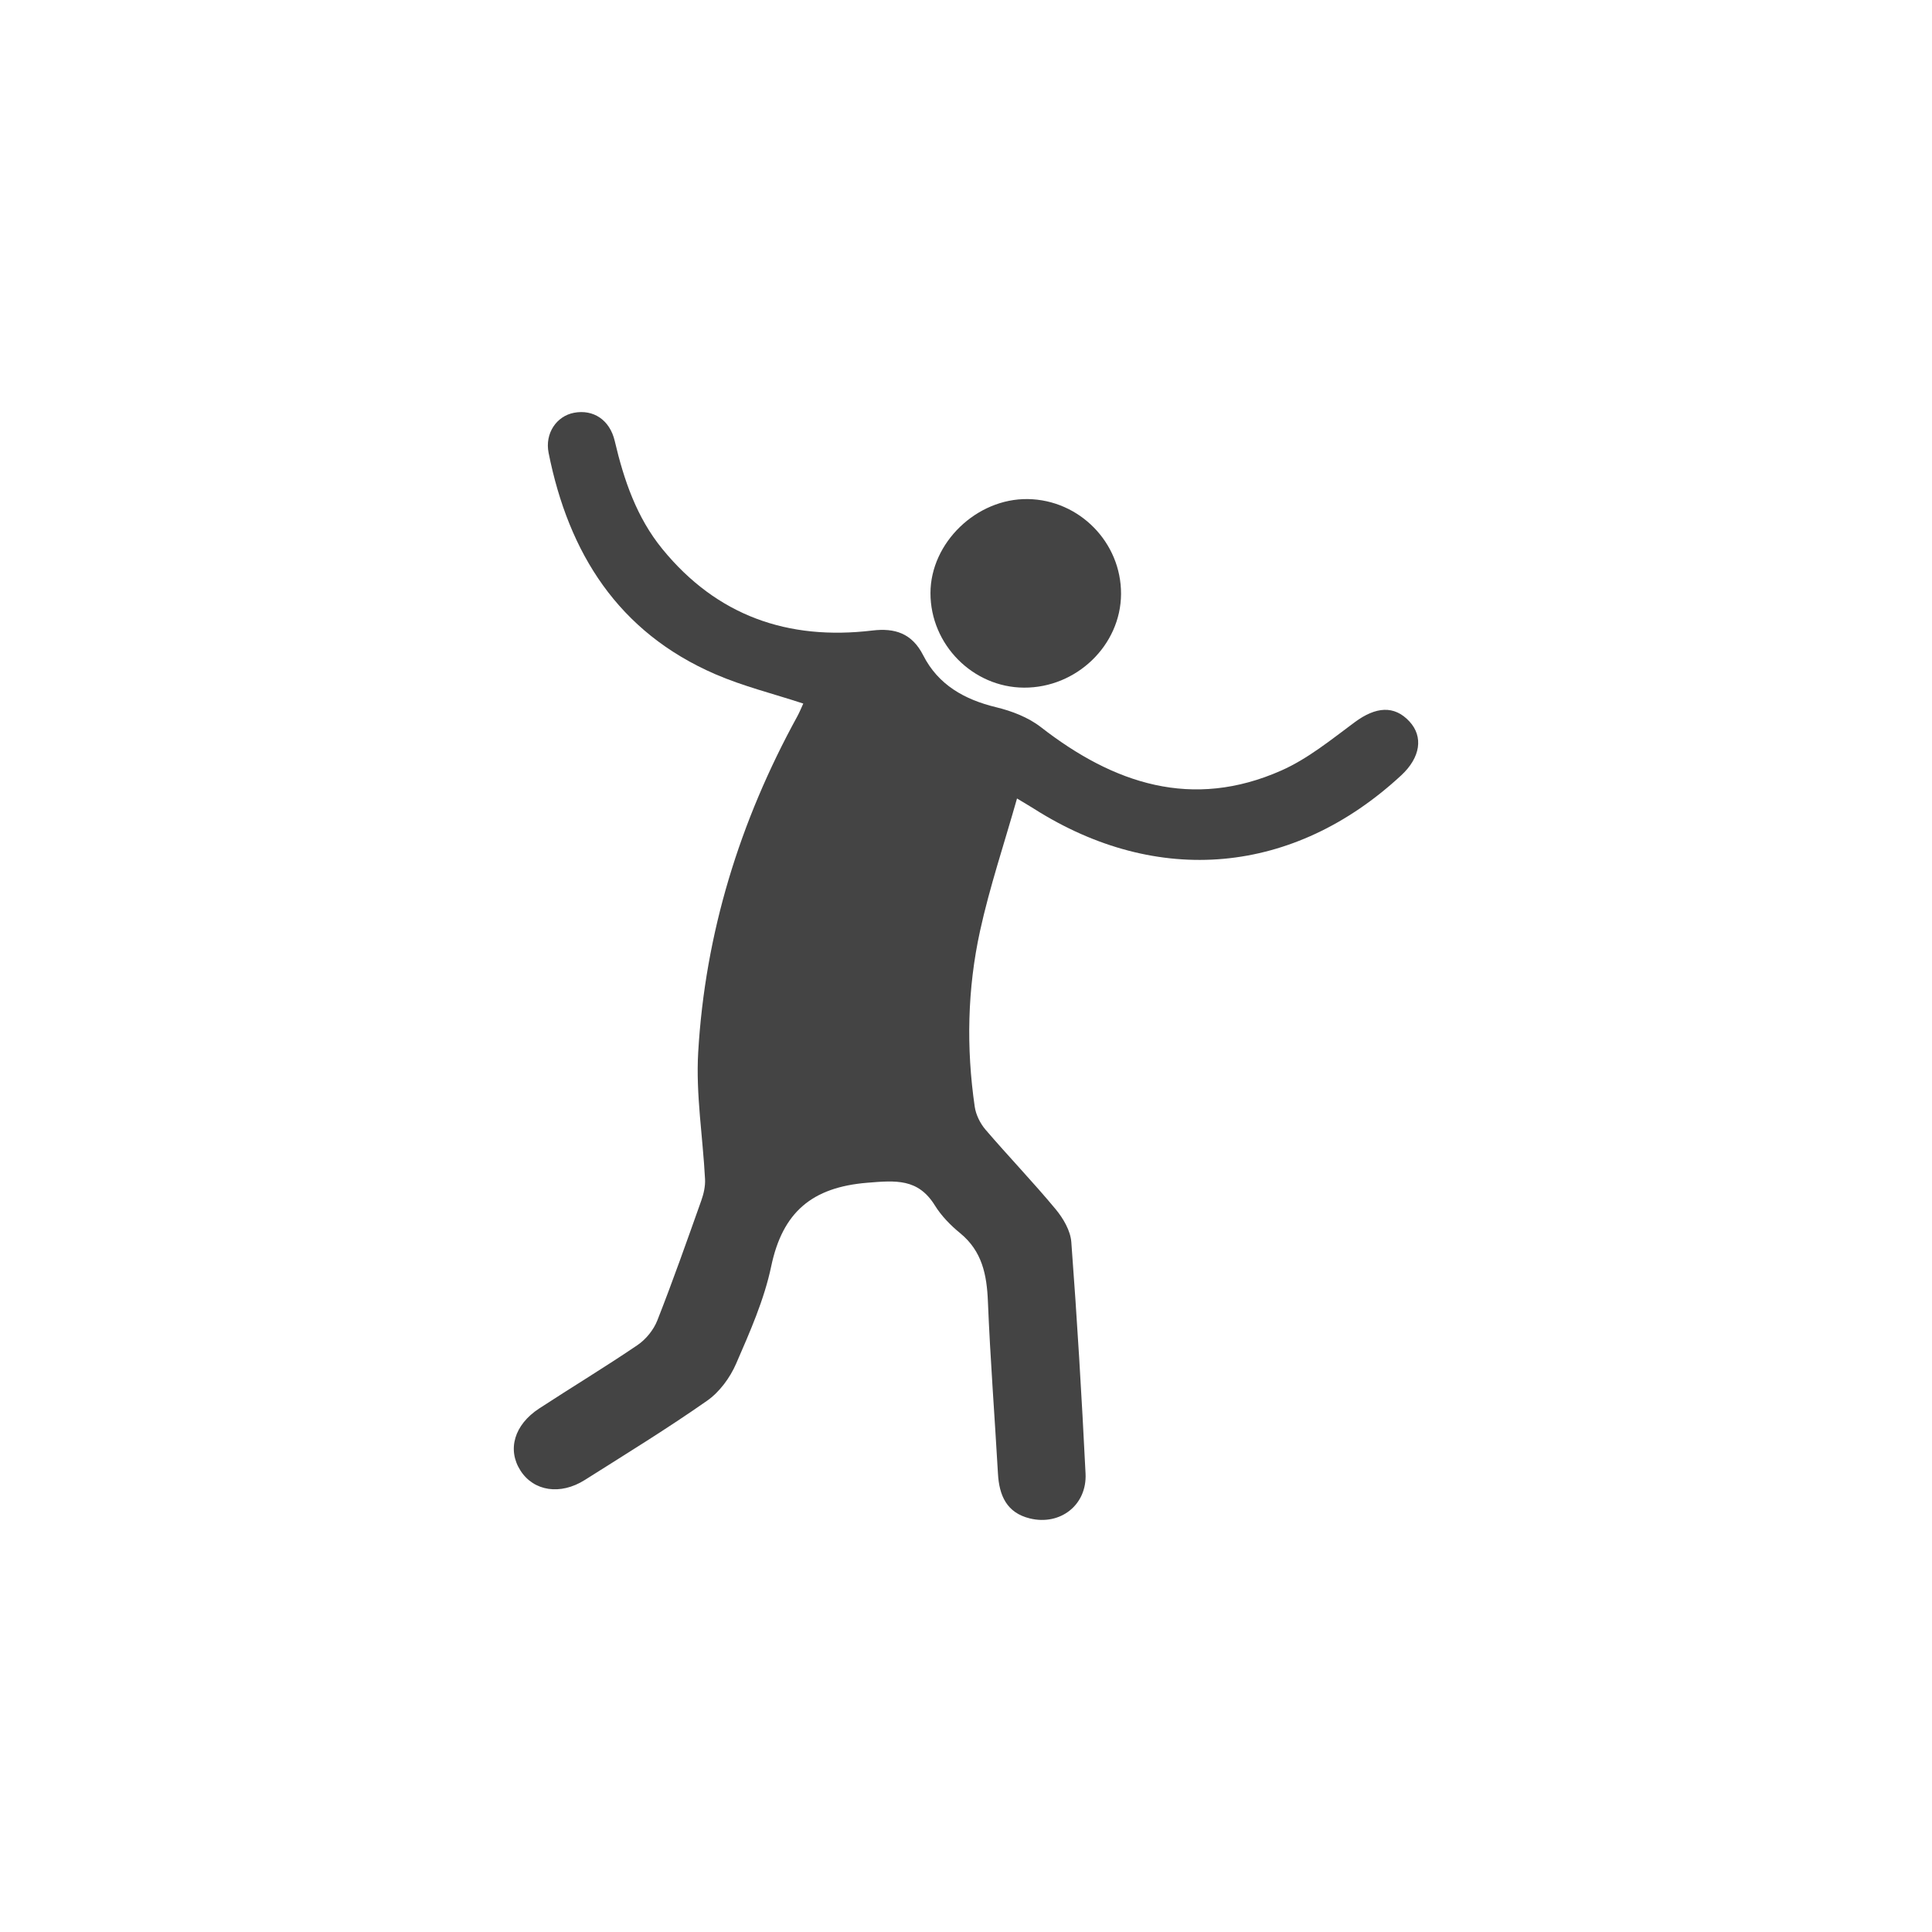 <?xml version="1.0" encoding="utf-8"?>
<!-- Generator: Adobe Illustrator 16.0.0, SVG Export Plug-In . SVG Version: 6.00 Build 0)  -->
<!DOCTYPE svg PUBLIC "-//W3C//DTD SVG 1.1//EN" "http://www.w3.org/Graphics/SVG/1.1/DTD/svg11.dtd">
<svg version="1.1" id="Layer_1" xmlns="http://www.w3.org/2000/svg" xmlns:xlink="http://www.w3.org/1999/xlink" x="0px" y="0px"
	 width="200px" height="200px" viewBox="0 0 200 200" enable-background="new 0 0 200 200" xml:space="preserve">
<g id="K1pg1E.tif">
	<g>
		<path fill-rule="evenodd" clip-rule="evenodd" fill="#444444" d="M83.155,72.832c-3.093-1.016-6.21-1.783-9.114-3.042
			c-10.043-4.352-15.178-12.516-17.25-22.911c-0.403-2.019,0.824-3.812,2.642-4.151c1.982-0.369,3.689,0.723,4.206,2.925
			c0.949,4.048,2.268,7.922,4.935,11.187c5.639,6.904,12.991,9.477,21.724,8.432c2.332-0.279,4.108,0.273,5.277,2.573
			c1.549,3.049,4.265,4.576,7.556,5.371c1.62,0.391,3.324,1.047,4.623,2.058c7.547,5.869,15.673,8.57,24.887,4.49
			c2.736-1.211,5.159-3.193,7.596-4.998c2.188-1.622,4.097-1.77,5.659-0.09c1.477,1.587,1.149,3.745-0.846,5.592
			c-11.121,10.299-25.211,11.579-38.007,3.457c-0.382-0.241-0.771-0.468-1.762-1.066c-1.342,4.737-2.834,9.171-3.828,13.715
			c-1.312,5.994-1.435,12.103-0.549,18.191c0.121,0.833,0.563,1.729,1.116,2.376c2.381,2.778,4.923,5.42,7.259,8.234
			c0.786,0.945,1.535,2.223,1.623,3.398c0.601,7.983,1.078,15.977,1.474,23.972c0.162,3.259-2.629,5.417-5.778,4.64
			c-2.388-0.589-3.161-2.368-3.289-4.628c-0.338-5.938-0.798-11.87-1.04-17.81c-0.111-2.775-0.594-5.225-2.878-7.094
			c-0.993-0.812-1.941-1.782-2.612-2.865c-1.737-2.8-4.033-2.592-6.996-2.35c-5.73,0.469-8.771,3.044-9.948,8.652
			c-0.728,3.466-2.21,6.807-3.633,10.081c-0.63,1.452-1.72,2.935-3.001,3.831c-4.117,2.882-8.408,5.518-12.66,8.205
			c-2.535,1.603-5.293,1.165-6.662-0.972c-1.389-2.167-0.65-4.739,1.939-6.43c3.382-2.21,6.843-4.297,10.181-6.566
			c0.868-0.59,1.661-1.567,2.044-2.54c1.617-4.106,3.082-8.274,4.561-12.435c0.245-0.691,0.419-1.468,0.382-2.191
			c-0.226-4.379-0.961-8.78-0.709-13.127c0.716-12.345,4.303-23.93,10.254-34.777C82.78,73.713,82.974,73.224,83.155,72.832z"/>
		<path fill-rule="evenodd" clip-rule="evenodd" fill="#444444" d="M116.05,61.489c-0.025,5.301-4.607,9.723-10.049,9.696
			c-5.297-0.027-9.685-4.464-9.679-9.79c0.006-5.208,4.775-9.812,10.082-9.731C111.739,51.746,116.074,56.16,116.05,61.489z"/>
	</g>
</g>
</svg>
